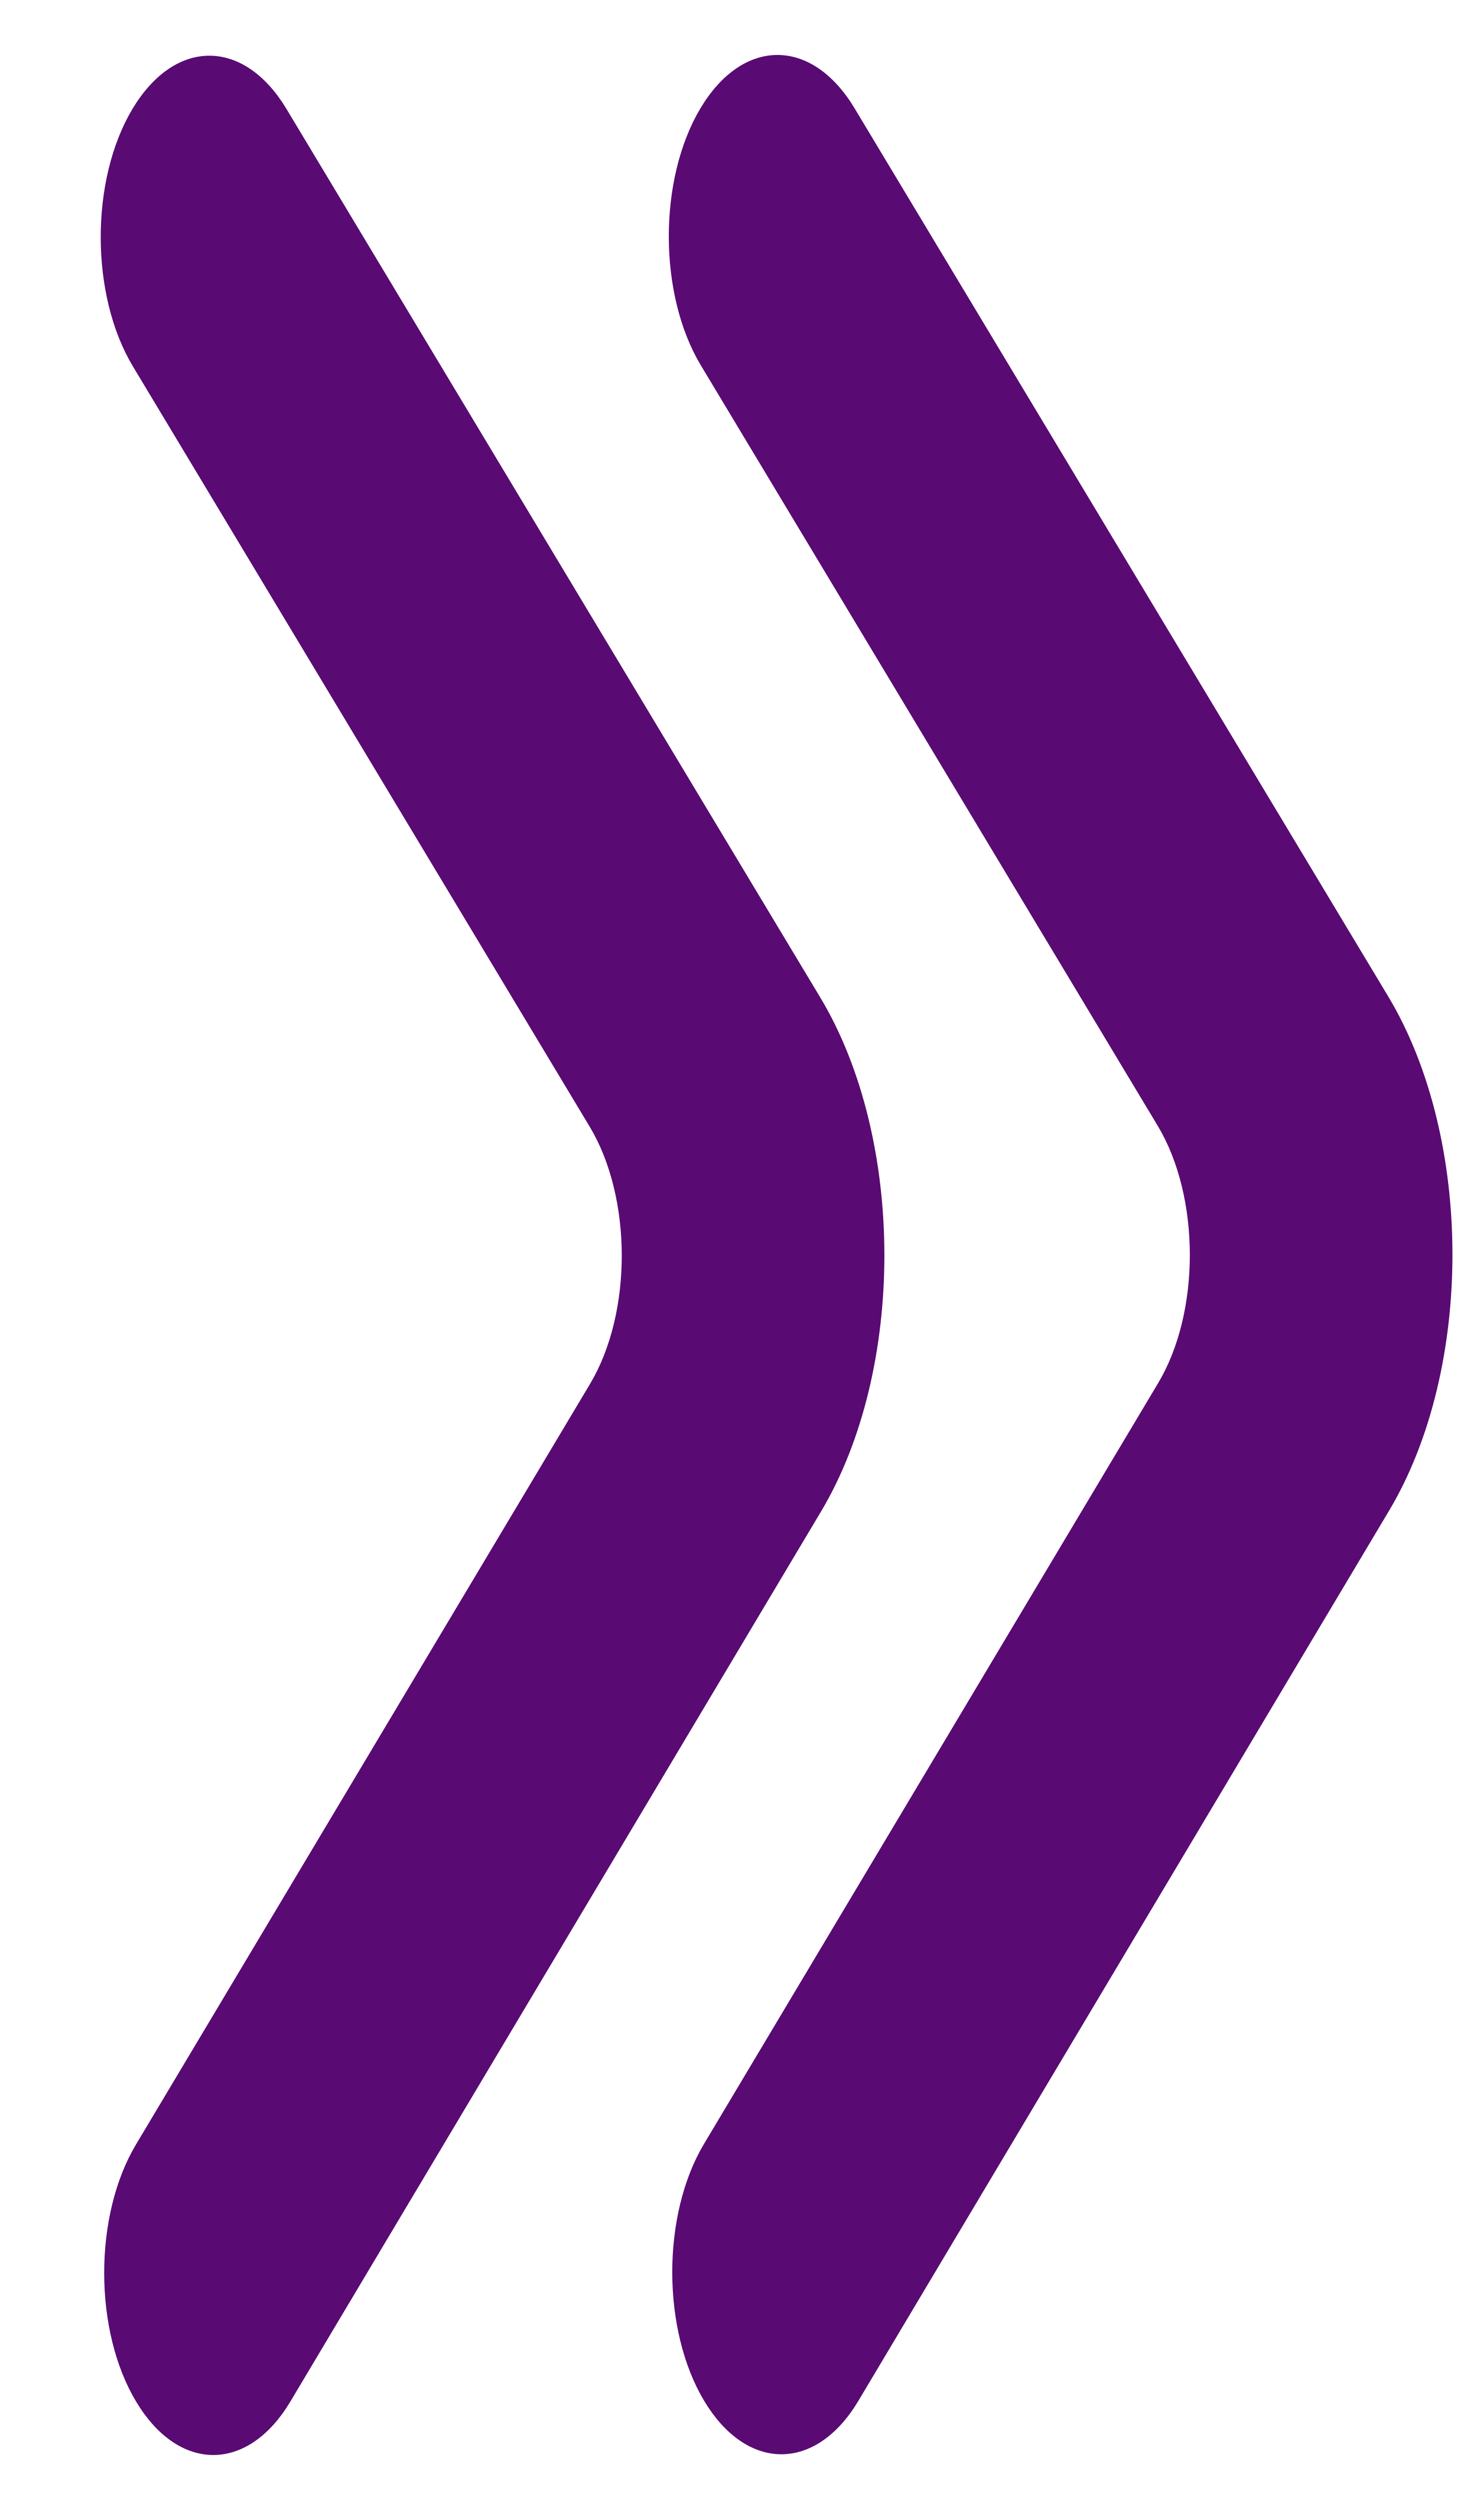 <svg width="13" height="22" viewBox="0 0 13 22" fill="none" xmlns="http://www.w3.org/2000/svg">
<g id="&#208;&#161;&#209;&#130;&#209;&#128;&#208;&#181;&#208;&#187;&#208;&#186;&#208;&#176; &#208;&#178;&#208;&#191;&#208;&#181;&#209;&#128;&#208;&#181;&#208;&#180;">
<path id="Vector" d="M1.199 21.137C1.575 21.762 2.181 21.761 2.555 21.136L7.227 13.301C7.973 12.05 7.969 10.025 7.219 8.777L2.521 0.958C2.145 0.334 1.539 0.334 1.165 0.96C0.792 1.585 0.794 2.598 1.169 3.223L5.19 9.915C5.565 10.539 5.567 11.552 5.194 12.178L1.196 18.874C0.823 19.5 0.824 20.513 1.199 21.137Z" fill="#590A73"/>
<path id="Vector_2" d="M6.199 21.131C6.575 21.755 7.181 21.755 7.555 21.129L12.226 13.295C12.973 12.044 12.969 10.019 12.219 8.77L7.521 0.952C7.145 0.327 6.539 0.328 6.165 0.953C5.792 1.579 5.794 2.592 6.169 3.216L10.19 9.908C10.565 10.533 10.567 11.546 10.194 12.171L6.196 18.868C5.823 19.493 5.824 20.506 6.199 21.131Z" fill="#590A73"/>
</g>
</svg>
